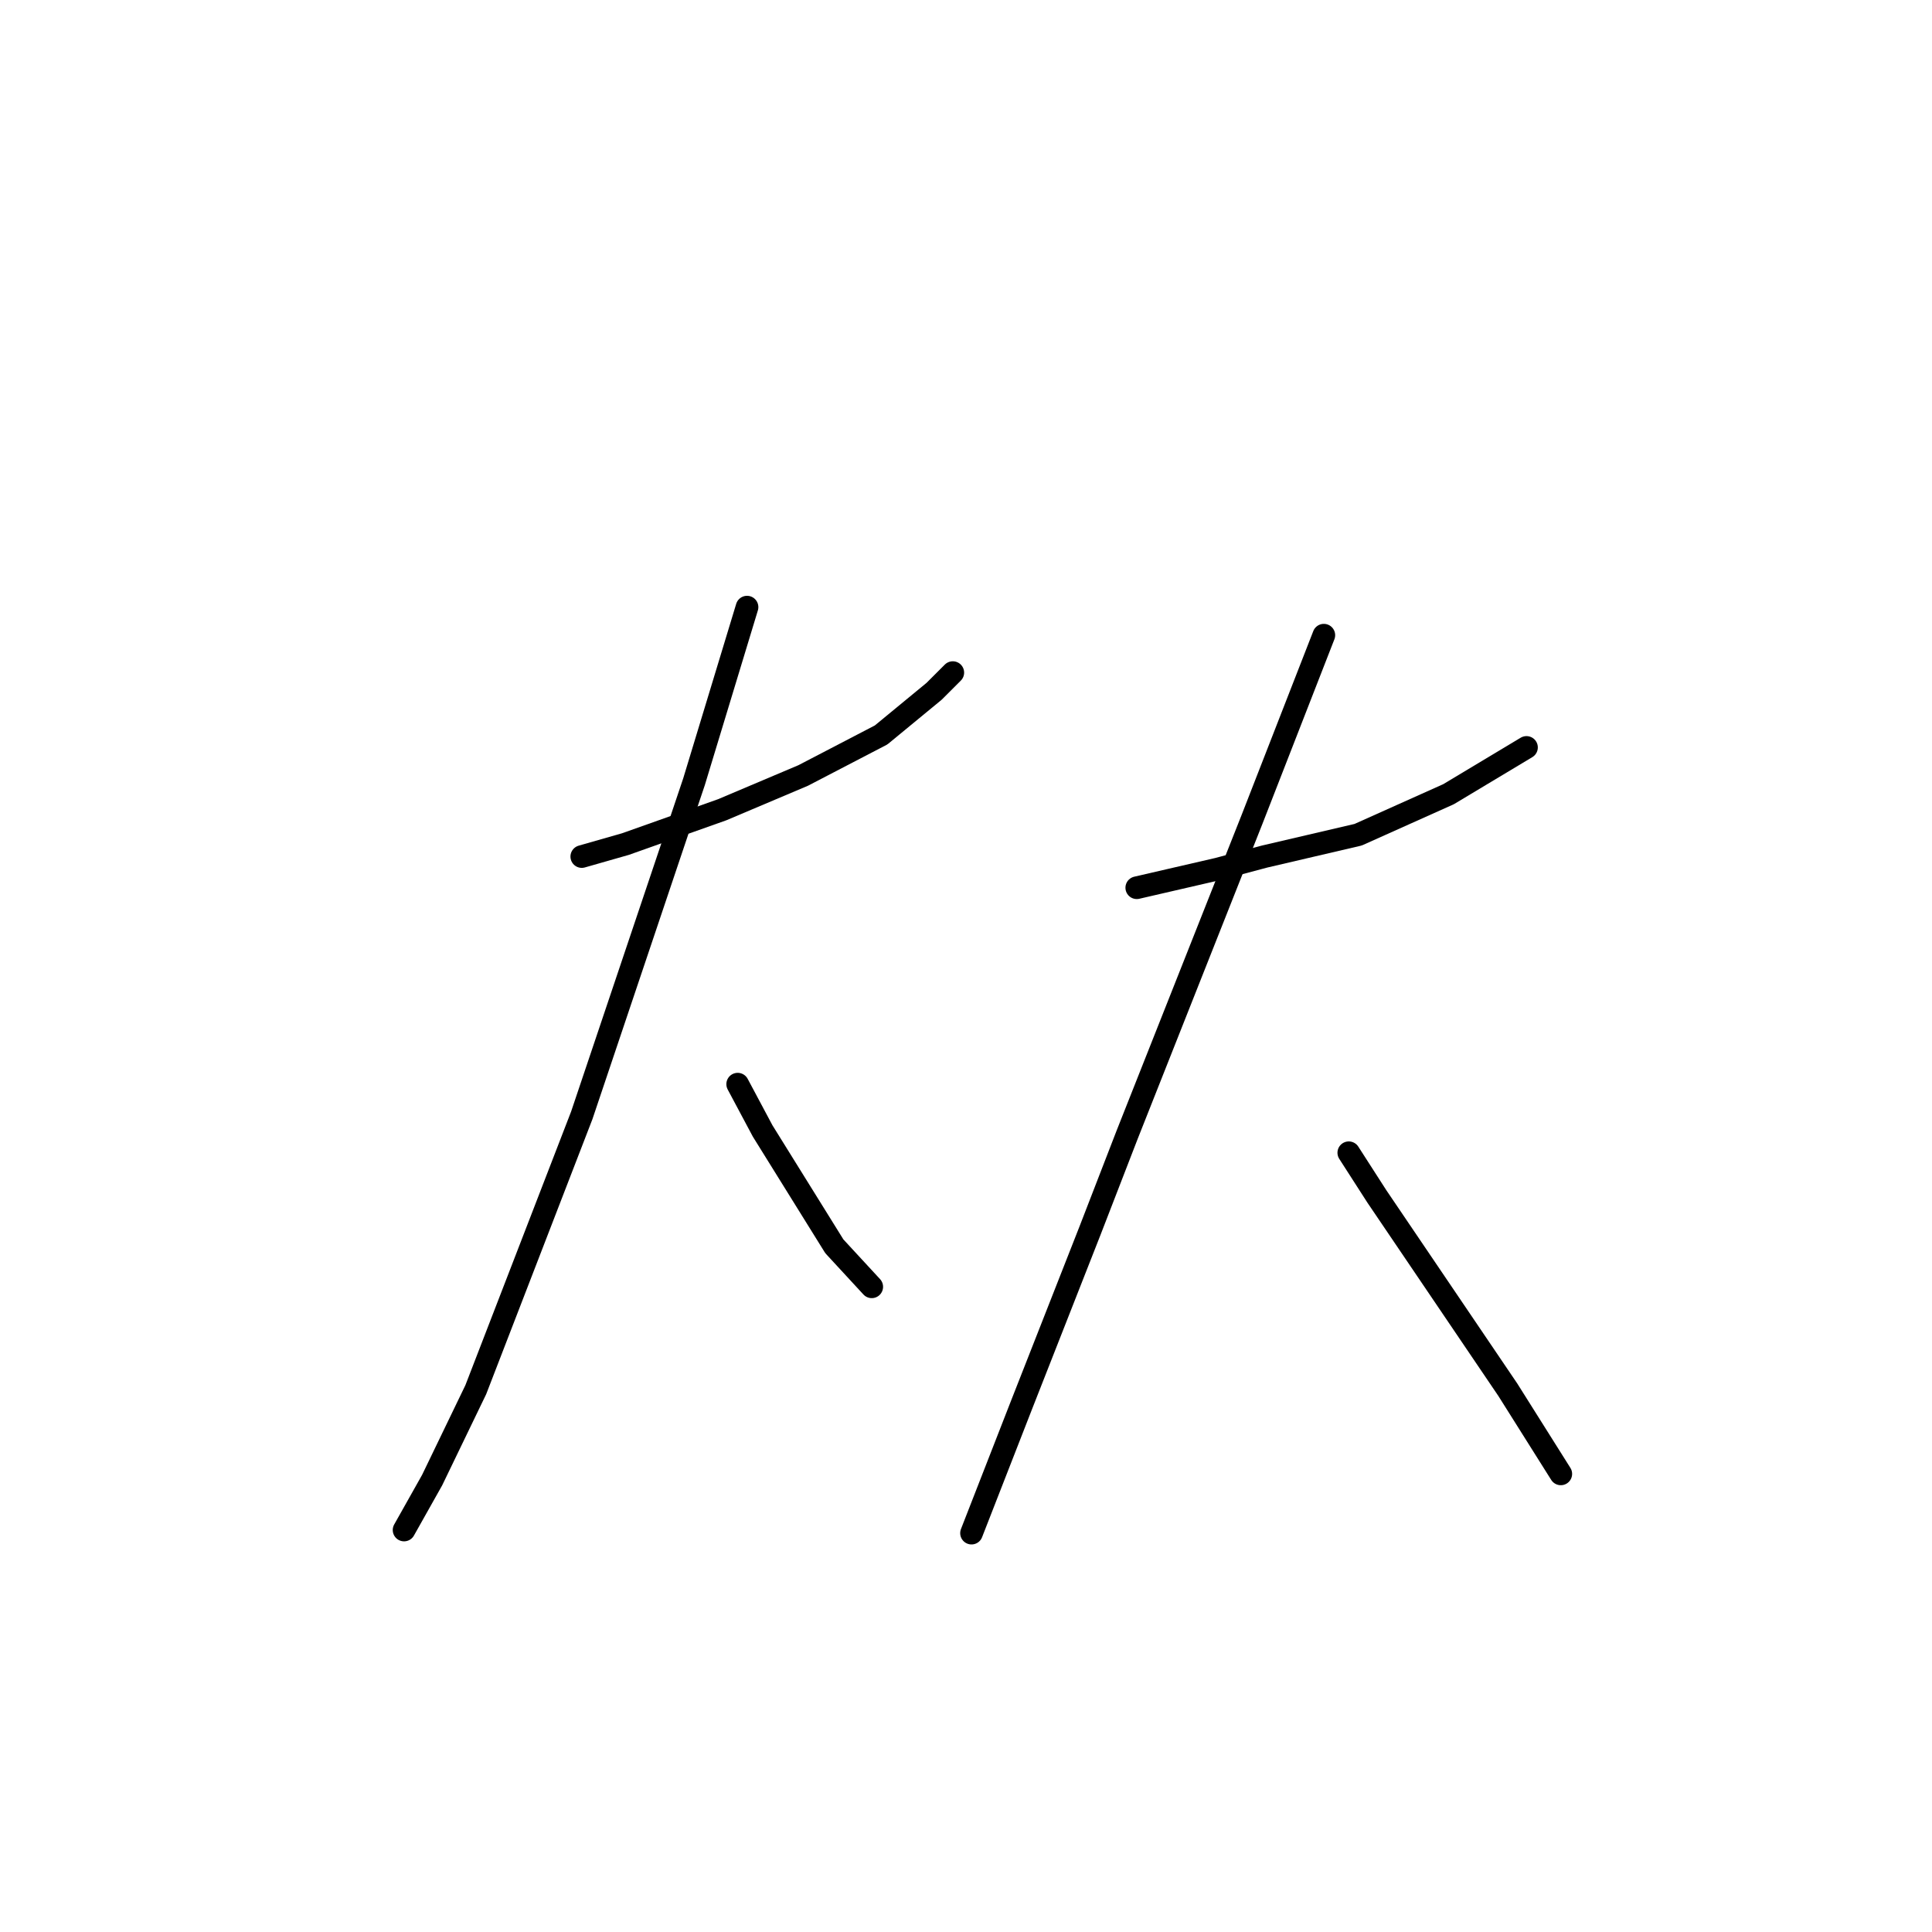 <?xml version="1.0" standalone="no"?>
    <svg width="256" height="256" xmlns="http://www.w3.org/2000/svg" version="1.1">
    <polyline stroke="black" stroke-width="3" stroke-linecap="round" fill="transparent" stroke-linejoin="round" points="77.089 113.498 82.873 111.845 95.681 107.301 106.422 102.756 116.75 97.385 123.774 91.601 126.252 89.123 126.252 89.123 " />
        <polyline stroke="black" stroke-width="3" stroke-linecap="round" fill="transparent" stroke-linejoin="round" points="98.986 80.447 91.962 103.582 77.089 147.788 63.043 184.144 57.259 196.125 53.541 202.735 53.541 202.735 " />
        <polyline stroke="black" stroke-width="3" stroke-linecap="round" fill="transparent" stroke-linejoin="round" points="97.746 143.656 101.051 149.853 110.553 165.139 115.511 170.51 115.511 170.51 " />
        <polyline stroke="black" stroke-width="3" stroke-linecap="round" fill="transparent" stroke-linejoin="round" points="150.627 117.629 161.369 115.15 167.566 113.498 179.96 110.606 191.941 105.235 202.269 99.038 202.269 99.038 " />
        <polyline stroke="black" stroke-width="3" stroke-linecap="round" fill="transparent" stroke-linejoin="round" points="175.416 84.165 165.913 108.54 149.388 150.267 144.43 163.074 135.341 186.209 128.731 203.148 128.731 203.148 " />
        <polyline stroke="black" stroke-width="3" stroke-linecap="round" fill="transparent" stroke-linejoin="round" points="178.721 152.745 182.439 158.529 199.791 184.144 206.814 195.298 206.814 195.298 " />
        </svg>